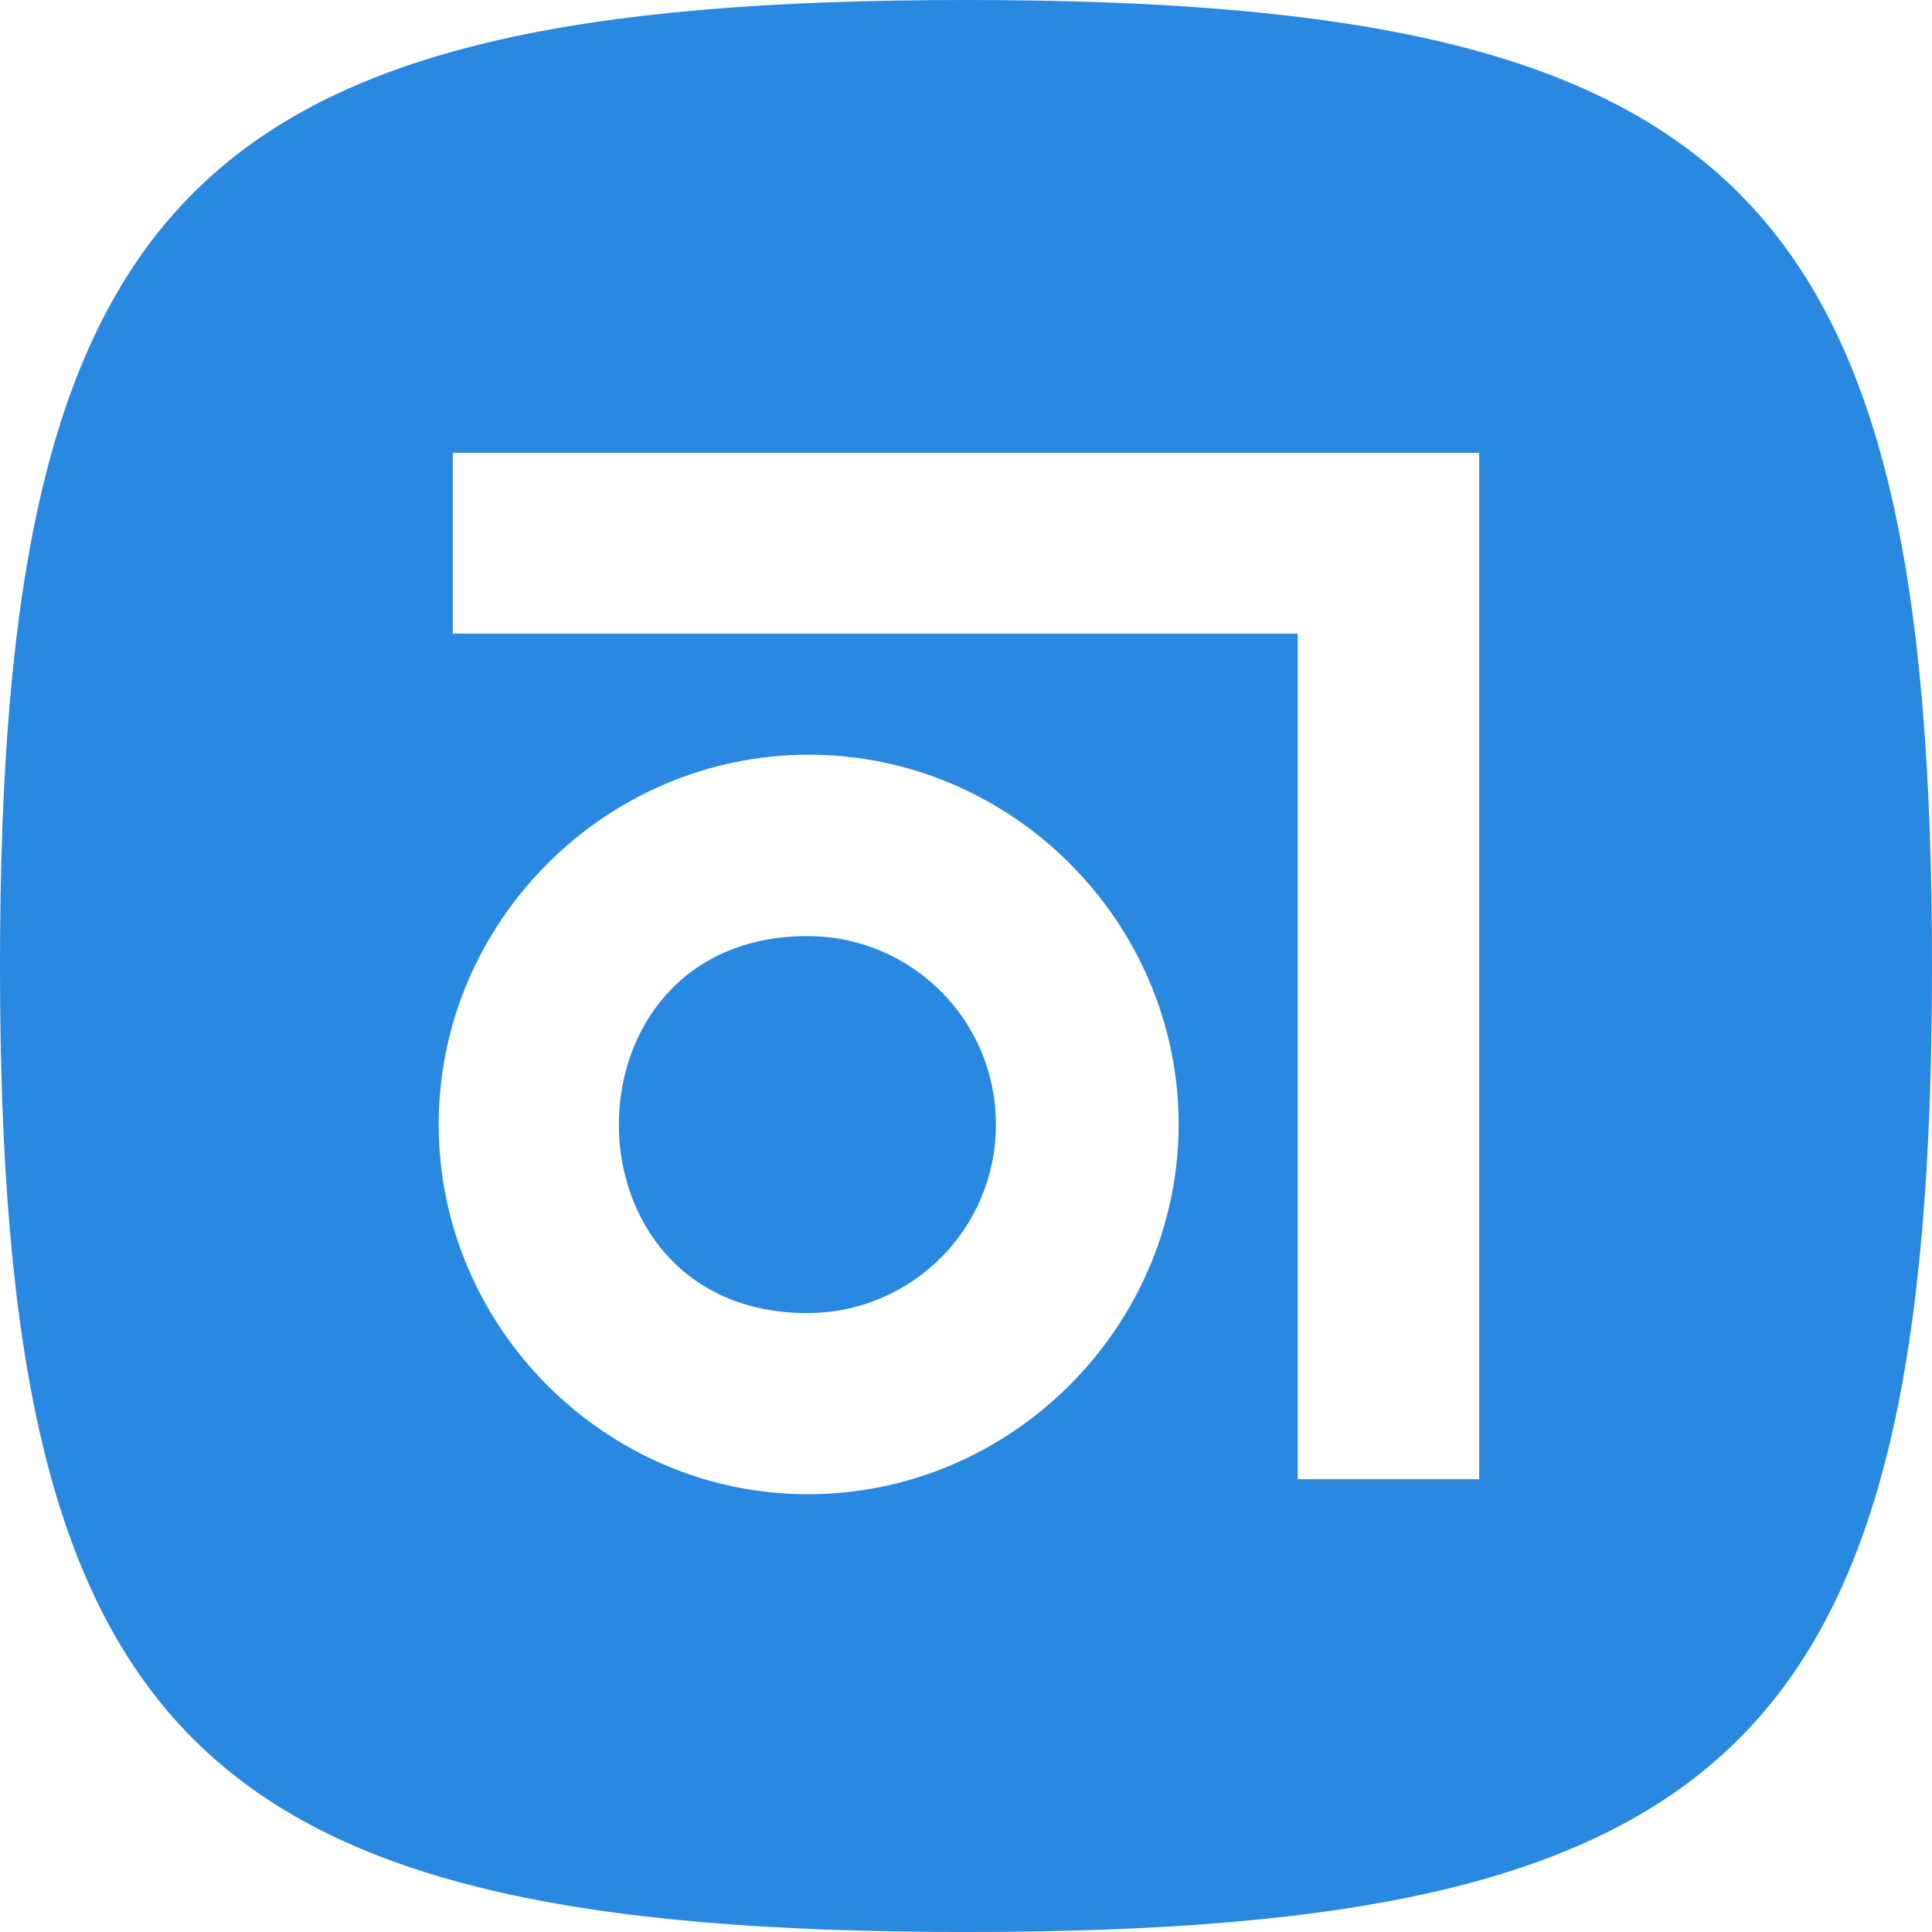 <svg width="60" height="60" viewBox="0 0 60 60" fill="none" xmlns="http://www.w3.org/2000/svg">
<path d="M30 0C54.006 0 60 5.994 60 30C60 54.006 54.006 60 30 60C5.994 60 0 54.006 0 30C0 5.994 5.994 0 30 0ZM25.078 46.404C31.387 46.414 36.593 41.229 36.604 34.922C36.604 28.622 31.416 23.438 25.119 23.438C18.81 23.438 13.624 28.622 13.624 34.922C13.624 41.209 18.791 46.397 25.078 46.404ZM45.938 45.938V14.062H14.062V19.678H40.303V45.938H45.938ZM25.078 29.072C28.311 29.072 30.938 31.689 30.928 34.931C30.928 38.164 28.311 40.779 25.069 40.779C17.267 40.779 17.267 29.062 25.078 29.072Z" fill="#2988DF"/>
</svg>
